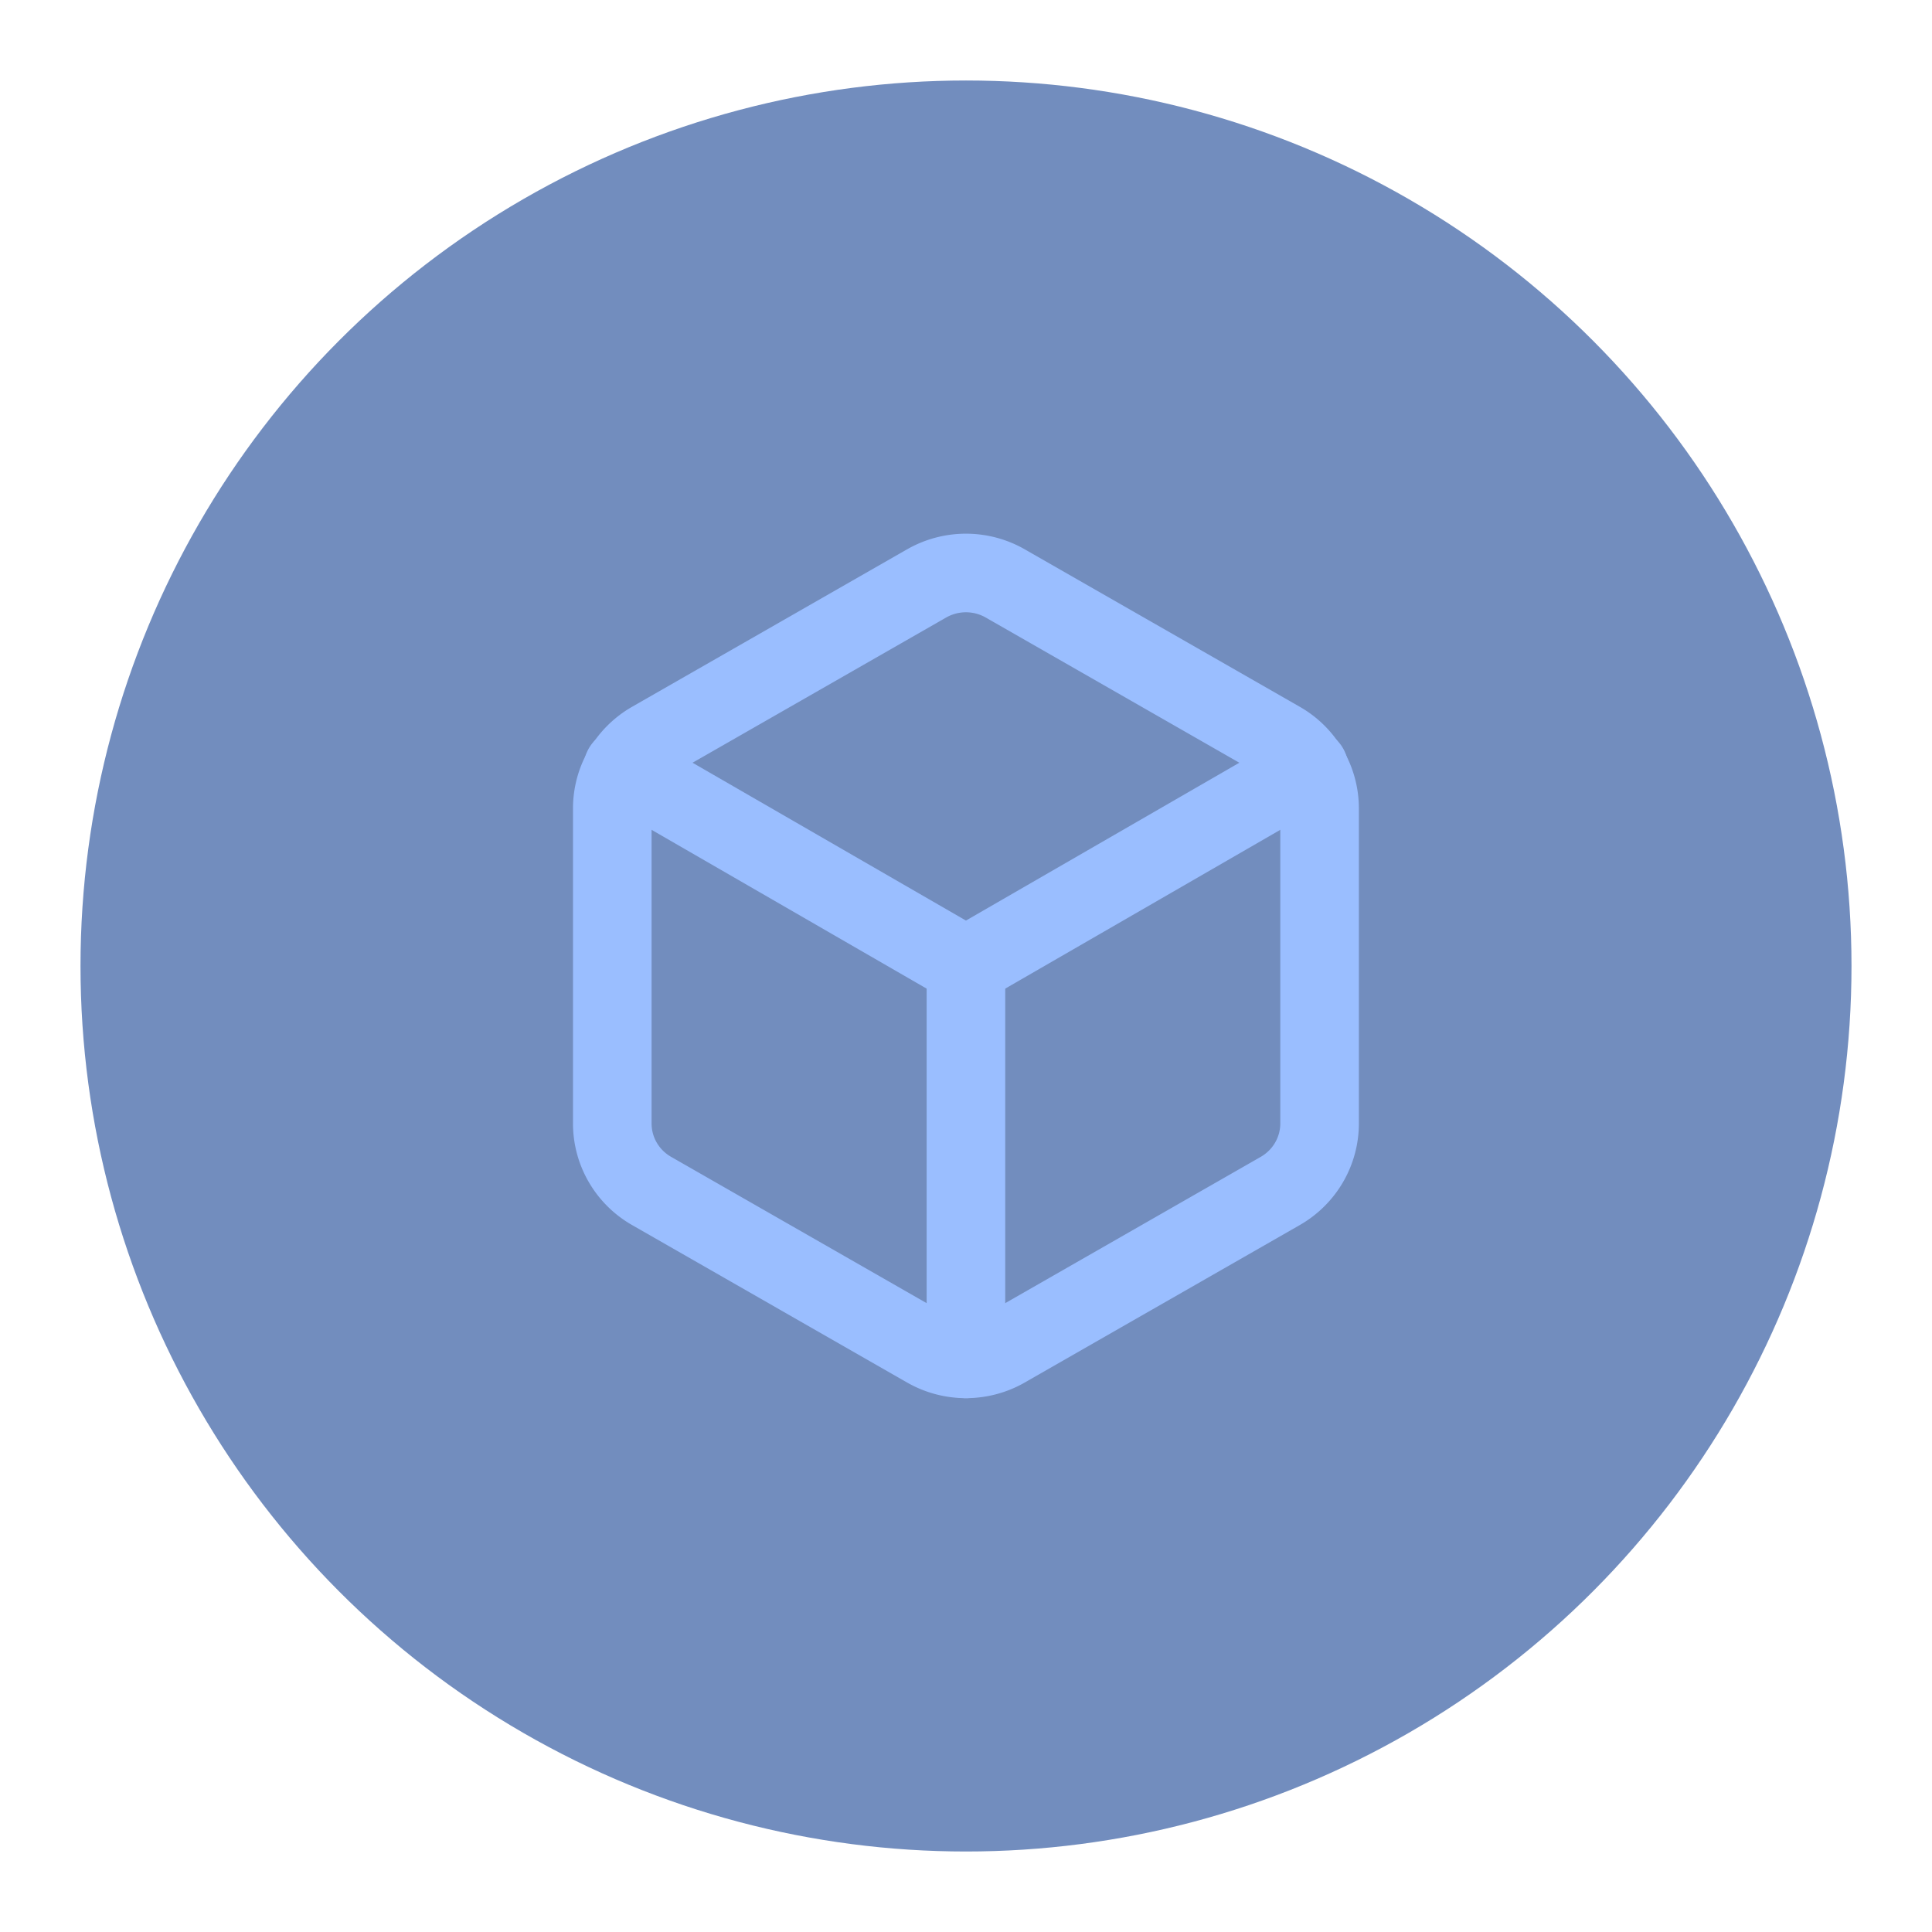 <?xml version="1.0" encoding="UTF-8"?>
<svg version="1.1" viewBox="0 0 192 192" xmlns="http://www.w3.org/2000/svg">
 <circle class="a" cx="96" cy="96" r="88" style="fill:#728dbe"/>
 <g transform="matrix(3.905 0 0 3.905 49.134 49.134)" style="fill:none;stroke-linecap:round;stroke-linejoin:round;stroke-width:2;stroke:currentColor">
  <path d="m21 16.008v-8.018a1.98 1.98 0 0 0-1-1.717l-7-4.008a2.016 2.016 0 0 0-2 0l-7 4.008c-0.619 0.355-1 1.01-1 1.718v8.018c0 0.709 0.381 1.363 1 1.717l7 4.008a2.016 2.016 0 0 0 2 0l7-4.008c0.619-0.355 1-1.01 1-1.718z" style="fill:none;stroke:#9abeff"/>
  <path d="m12 22v-10" style="stroke:#9abeff"/>
  <path d="m12 12 8.73-5.04" style="stroke:#9abeff"/>
  <path d="M 3.27,6.96 12,12" style="stroke:#9abeff"/>
 </g>
</svg>
